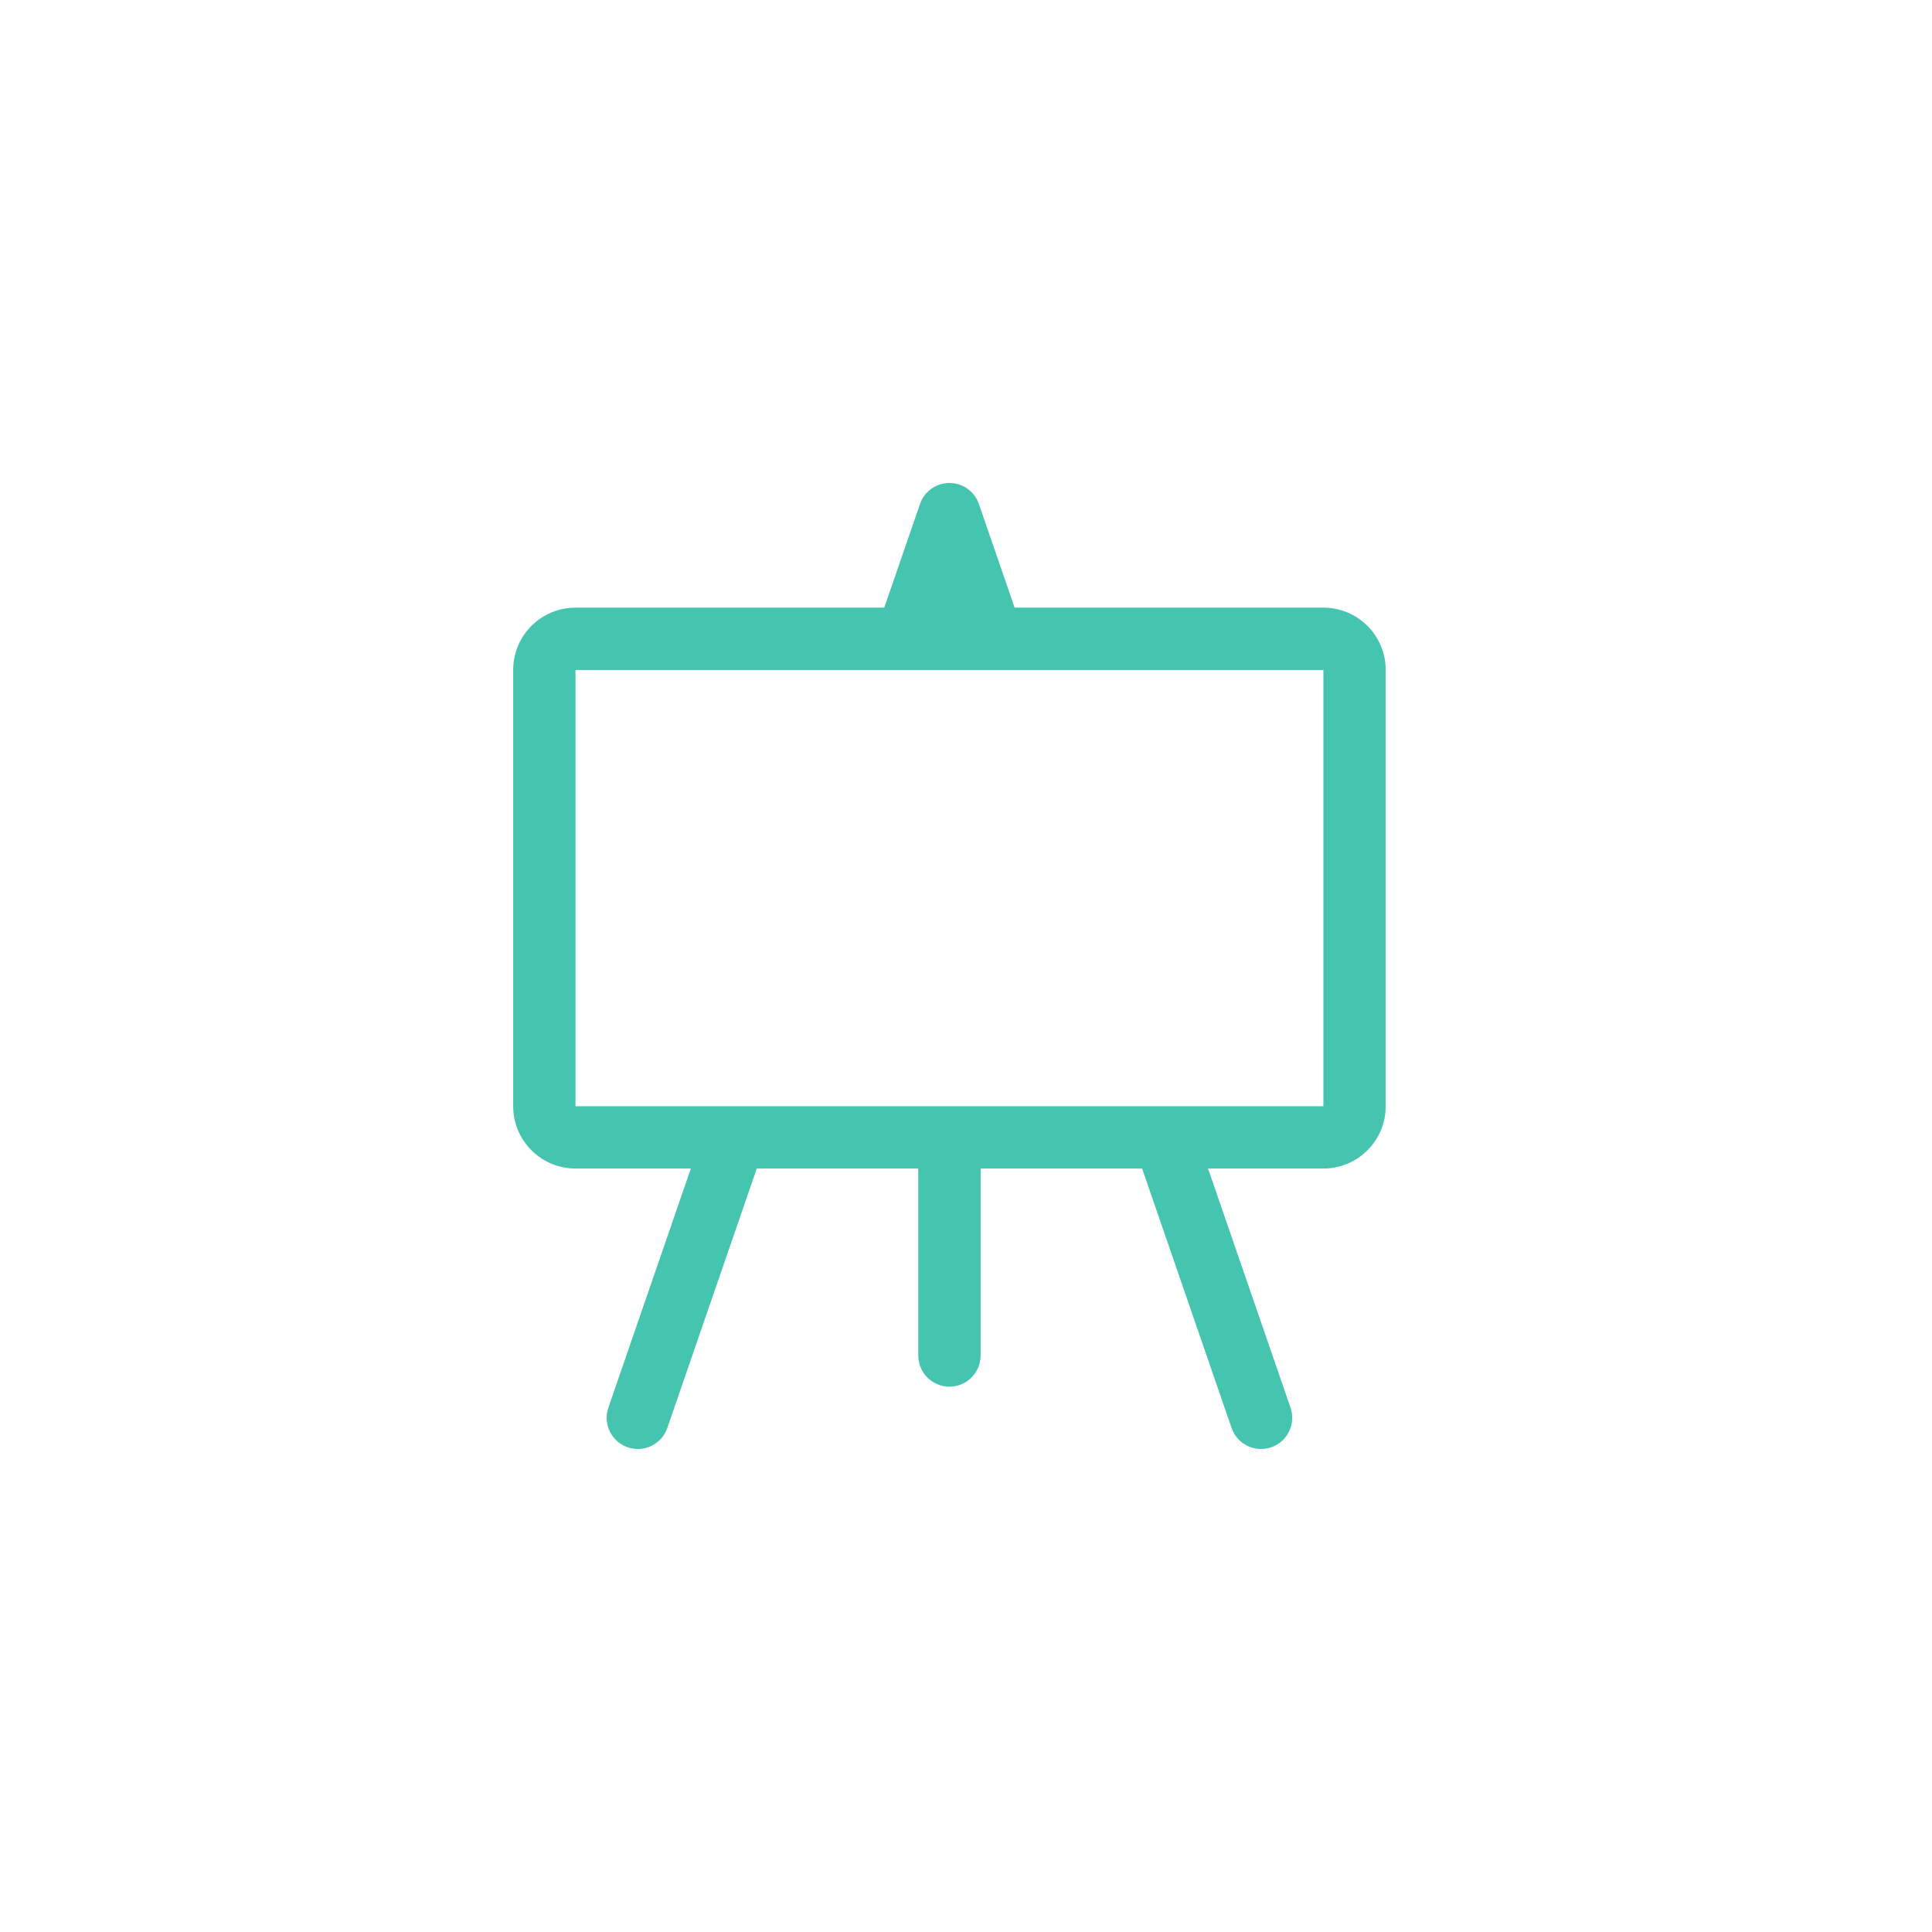 <svg width="64" height="64" viewBox="0 0 64 64" fill="none" xmlns="http://www.w3.org/2000/svg">
<path d="M31.451 16C31.892 16 32.284 16.279 32.427 16.696L33.611 20.129H43.839C44.979 20.129 45.903 21.053 45.903 22.194V36.645C45.903 37.785 44.979 38.709 43.839 38.709H40.018L42.75 46.631C42.936 47.17 42.65 47.758 42.111 47.943C41.572 48.129 40.984 47.843 40.798 47.304L37.834 38.709H32.484V44.903C32.484 45.473 32.022 45.935 31.451 45.935C30.881 45.935 30.419 45.473 30.419 44.903V38.709H25.069L22.105 47.304C21.919 47.843 21.331 48.129 20.793 47.943C20.254 47.758 19.967 47.17 20.153 46.631L22.885 38.709H19.064C17.924 38.709 17 37.785 17 36.645V22.194C17 21.053 17.924 20.129 19.064 20.129H29.292L30.476 16.696C30.619 16.279 31.011 16 31.451 16ZM19.064 22.194V36.645H43.839V22.194H19.064Z" fill="#45C4B0"/>
</svg>
